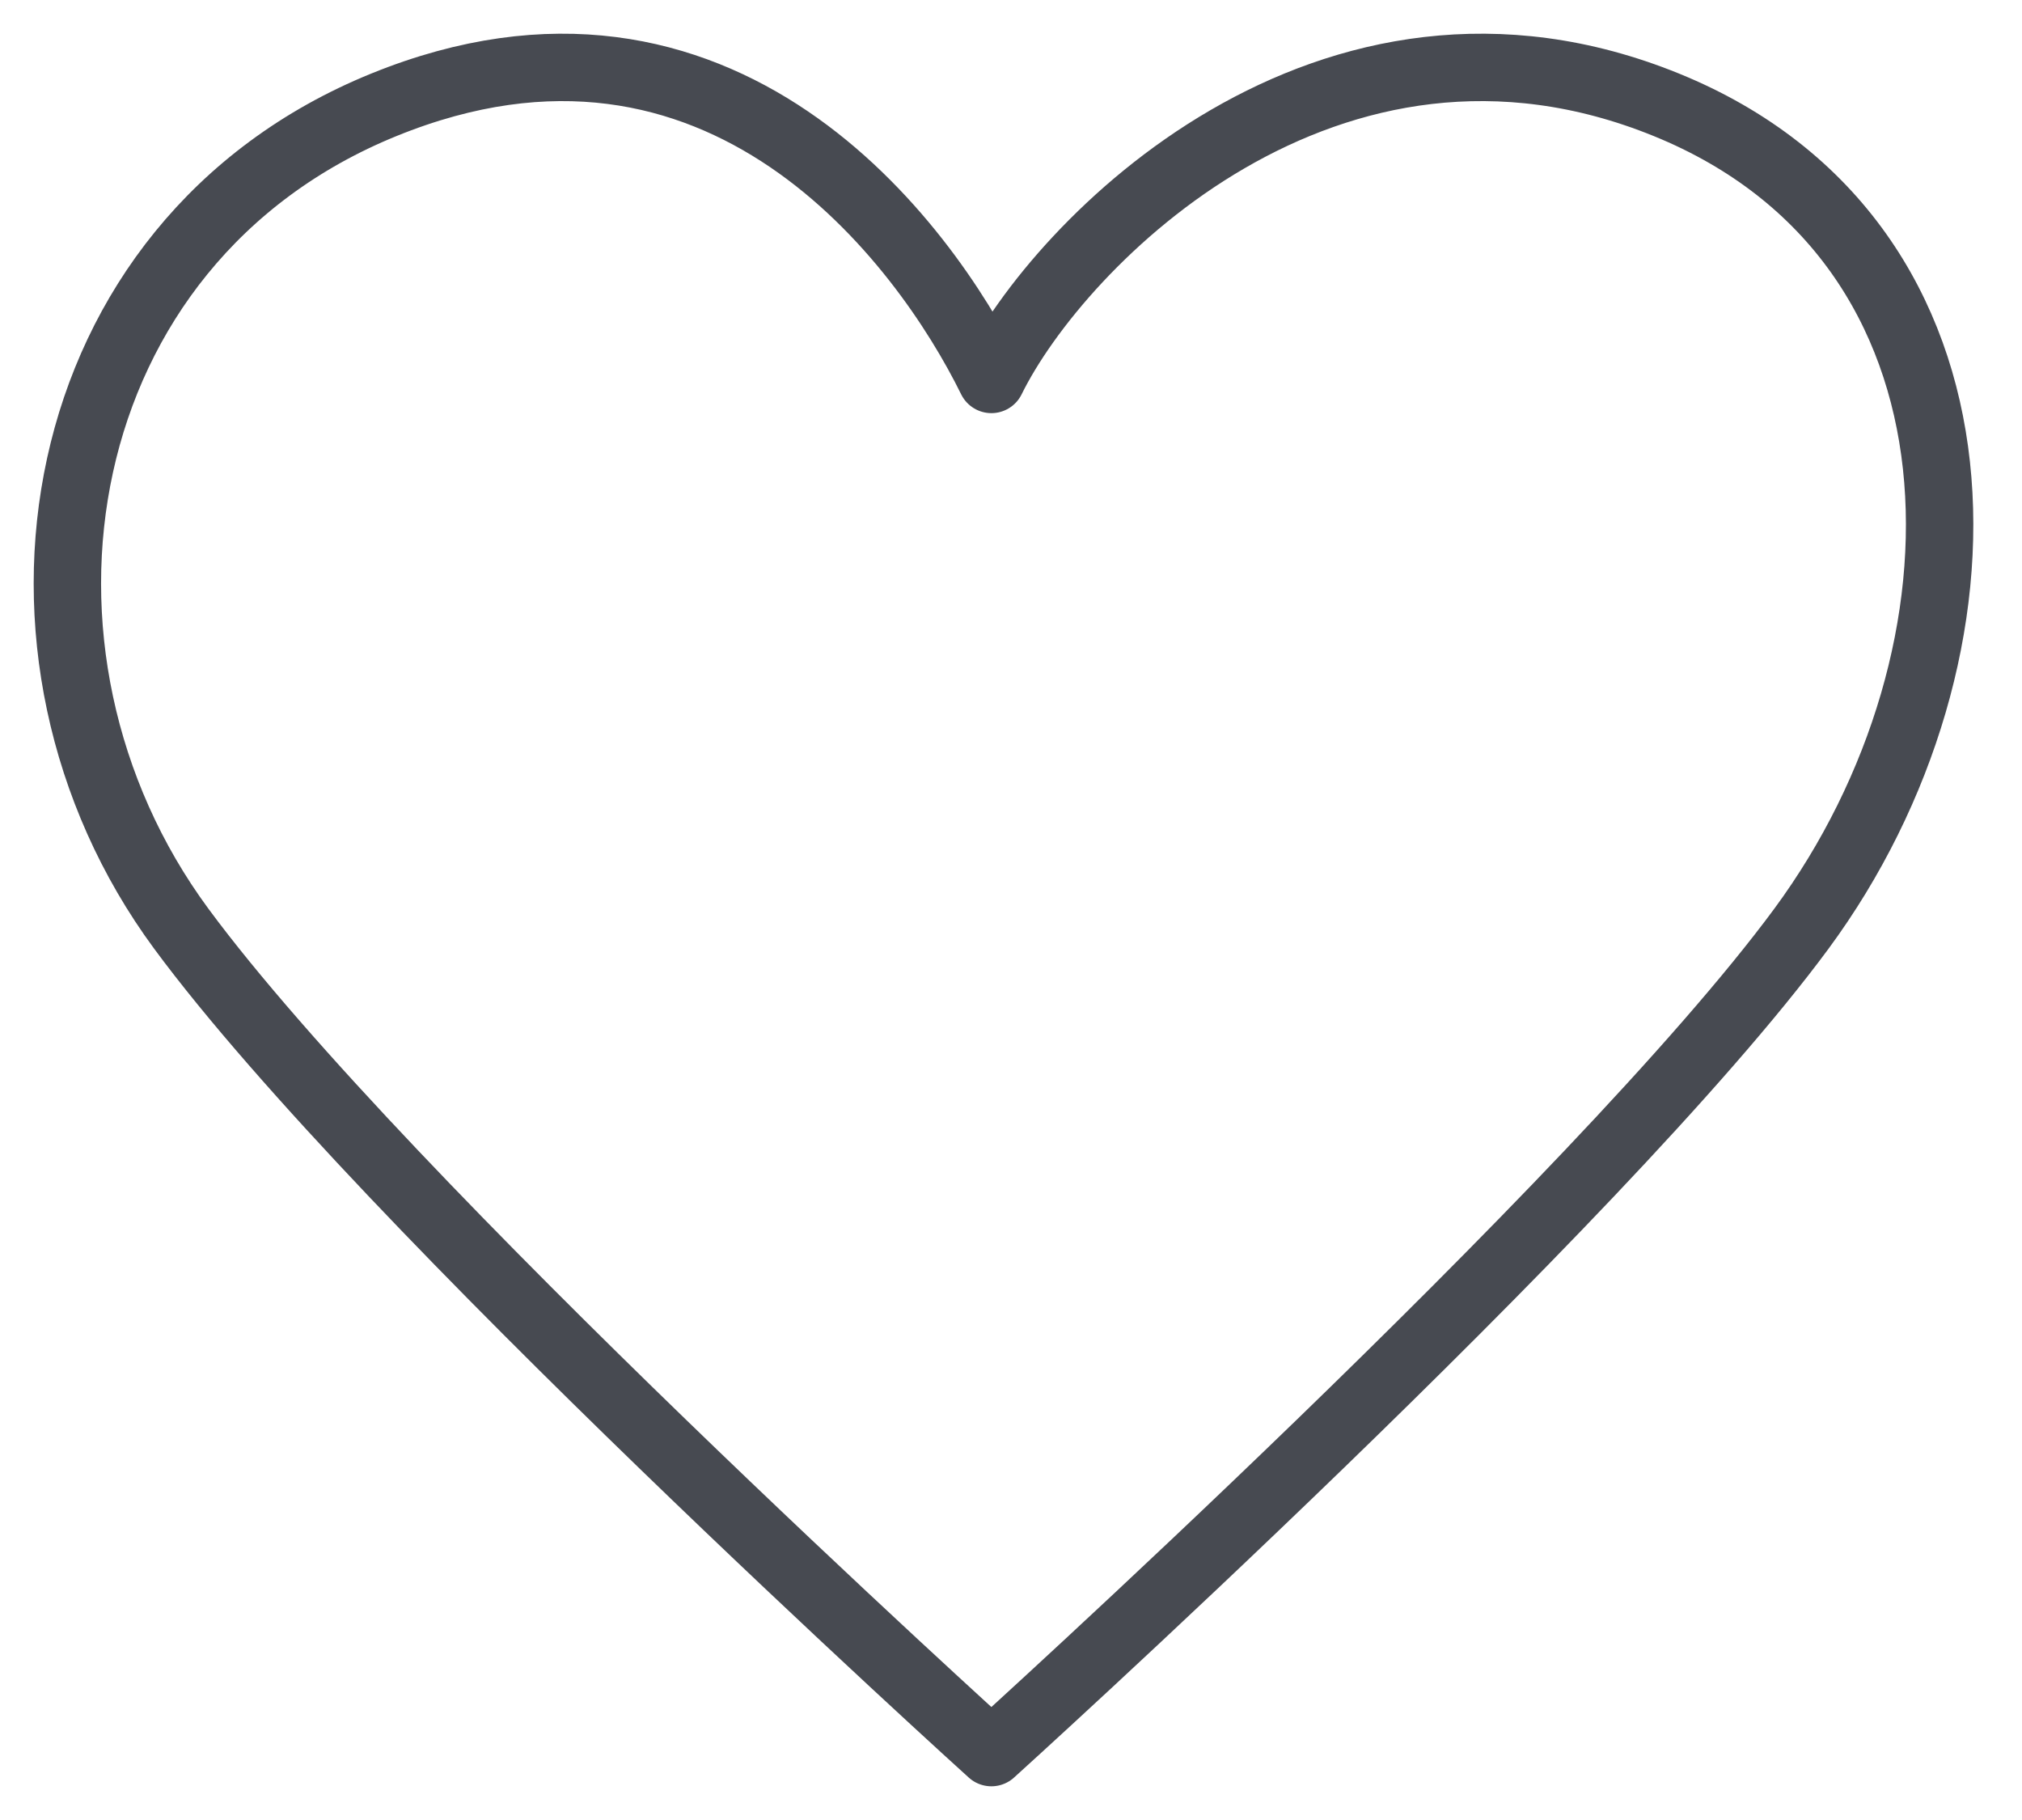 <svg width="30" height="27" viewBox="0 0 30 27" fill="none" xmlns="http://www.w3.org/2000/svg">
<path d="M2.69 13.778C-0.315 9.703 0.687 3.592 5.695 1.555C10.703 -0.482 13.707 3.592 14.709 5.629C15.71 3.592 19.716 -0.482 24.724 1.555C29.732 3.592 29.732 9.703 26.727 13.778C23.723 17.852 14.709 26 14.709 26C14.709 26 5.695 17.852 2.69 13.778Z" stroke="#474A51" stroke-linecap="round" stroke-linejoin="round"/>
</svg>
